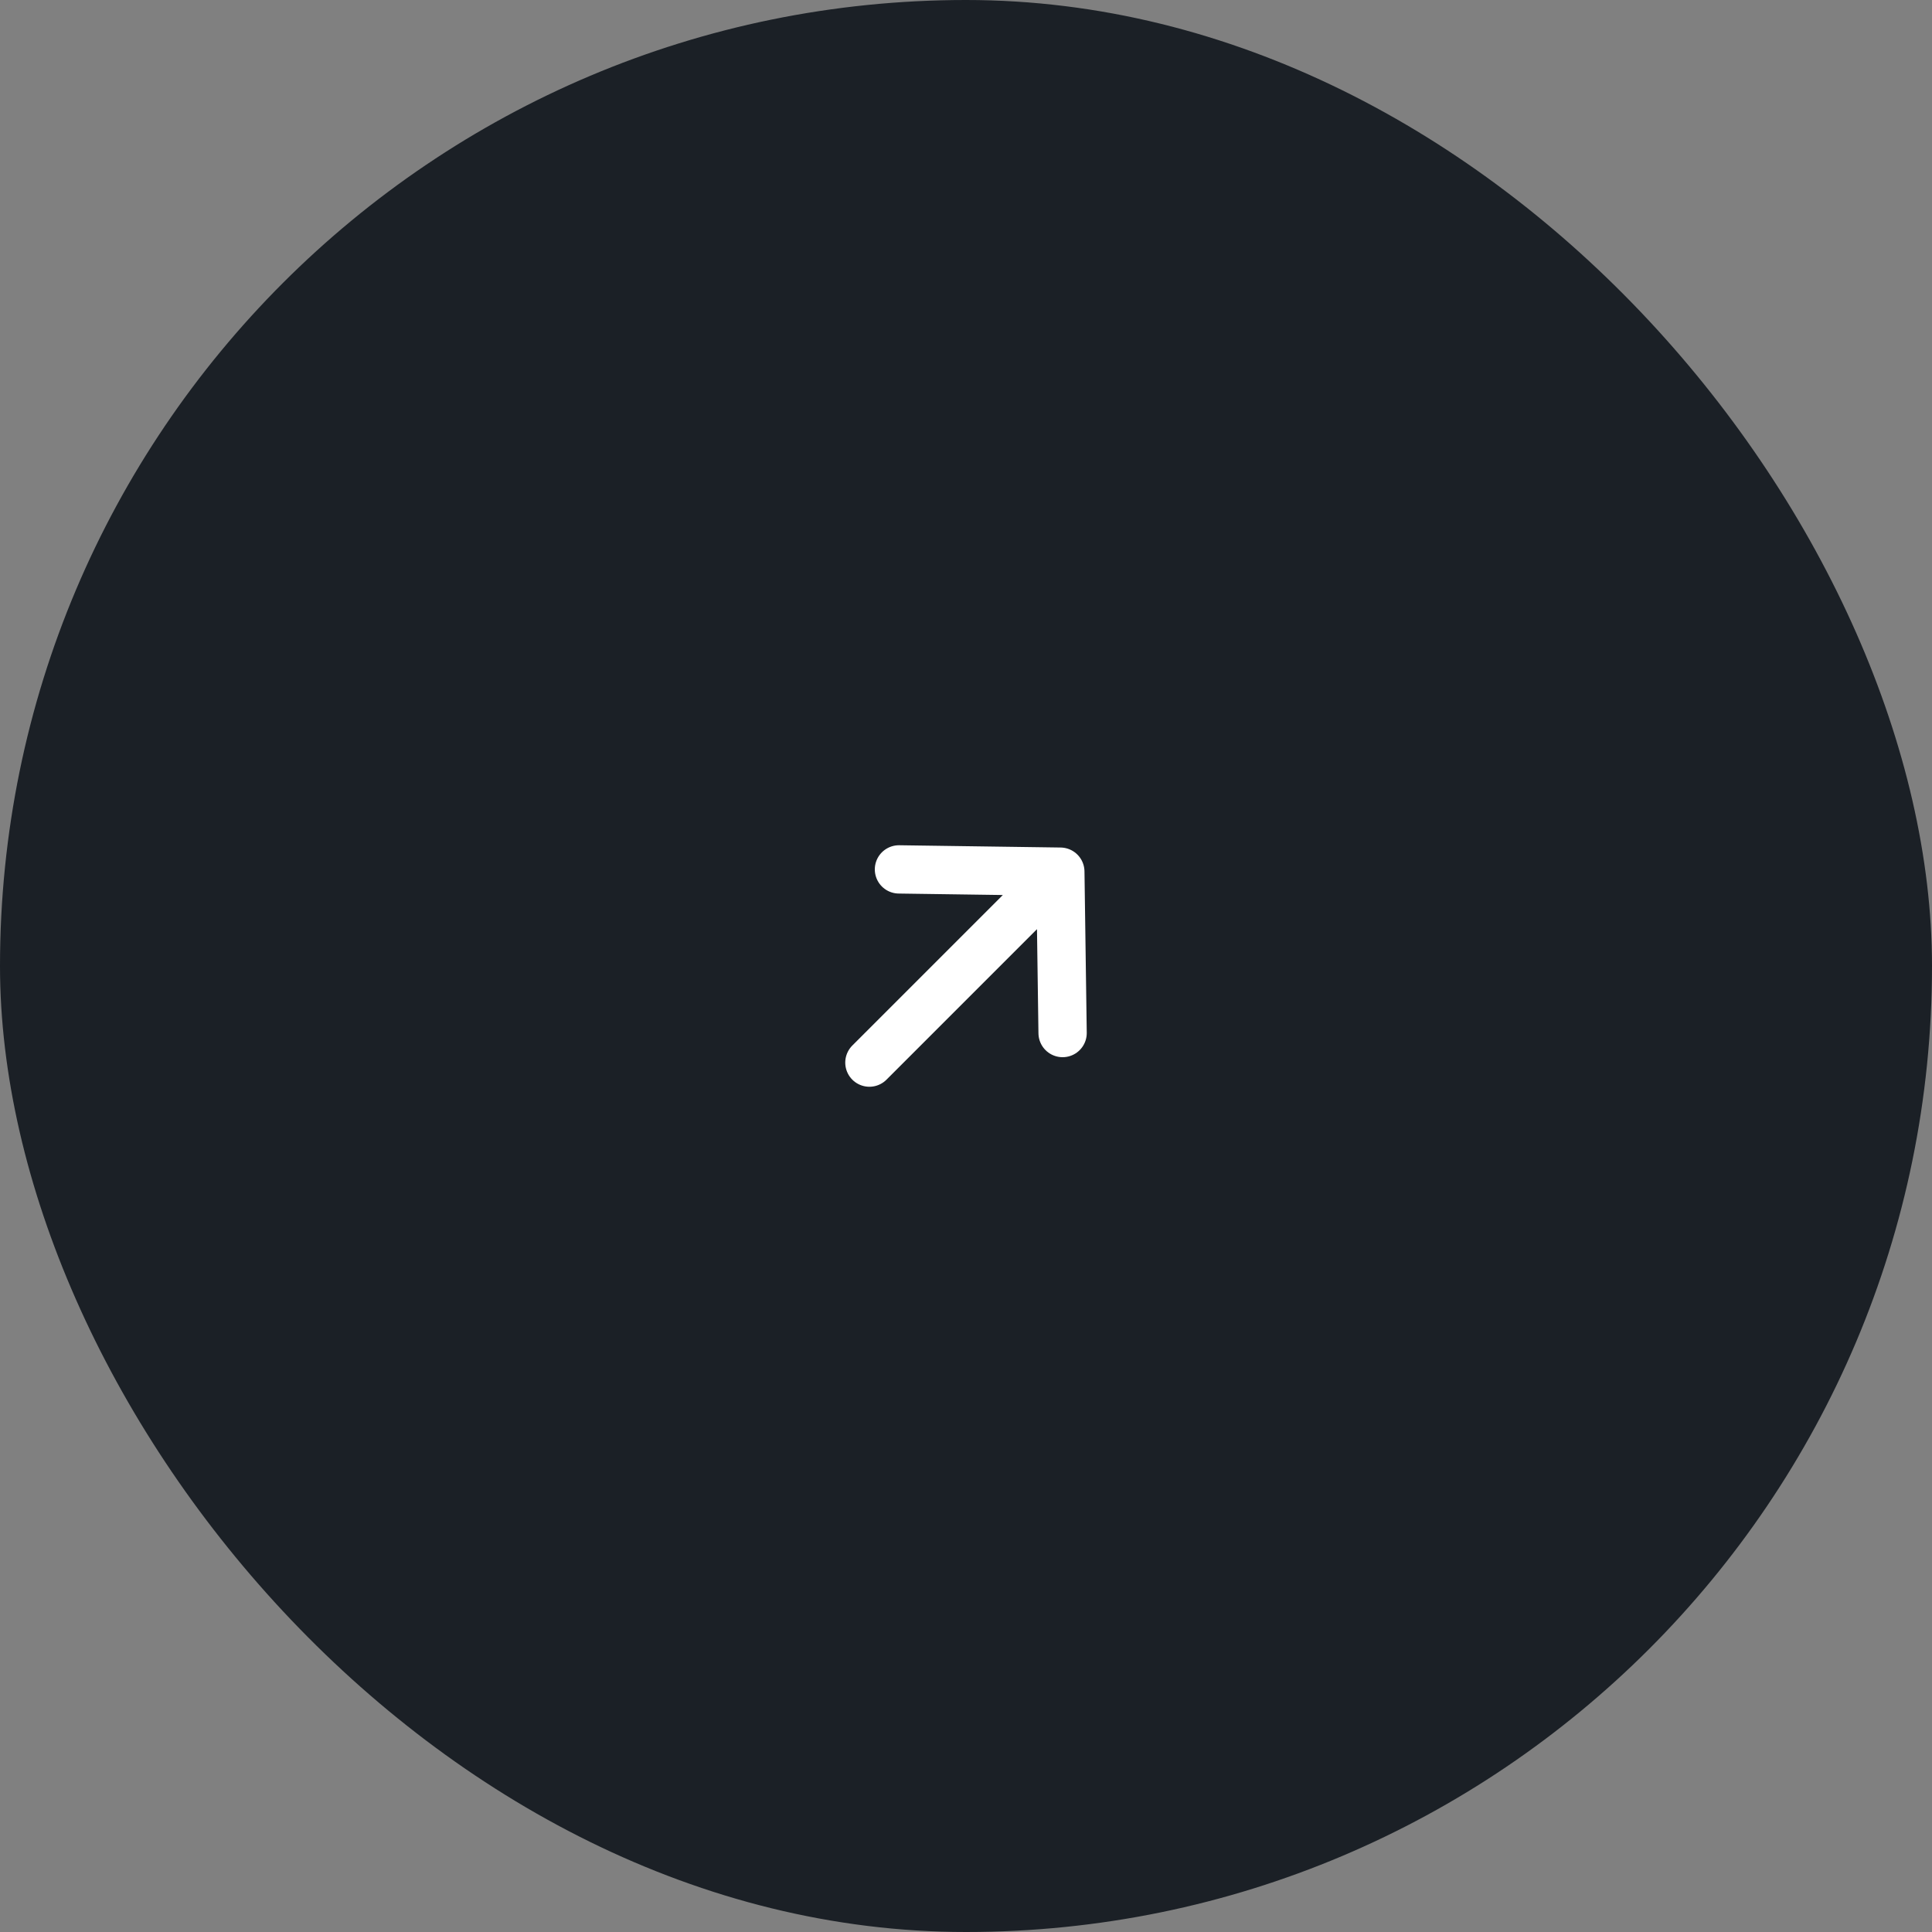 <svg width="80" height="80" viewBox="0 0 80 80" fill="none" xmlns="http://www.w3.org/2000/svg">
<rect x="0" y="0" width="80" height="80" fill="#808080" stroke="none"/>
<rect width="80" height="80" rx="40" fill="#1B2026"/>
<path d="M37.224 36L43.906 36.094M43.906 36.094L44 42.776M43.906 36.094L36 44" stroke="white" stroke-width="2" stroke-linecap="round" stroke-linejoin="round"/>
</svg>
